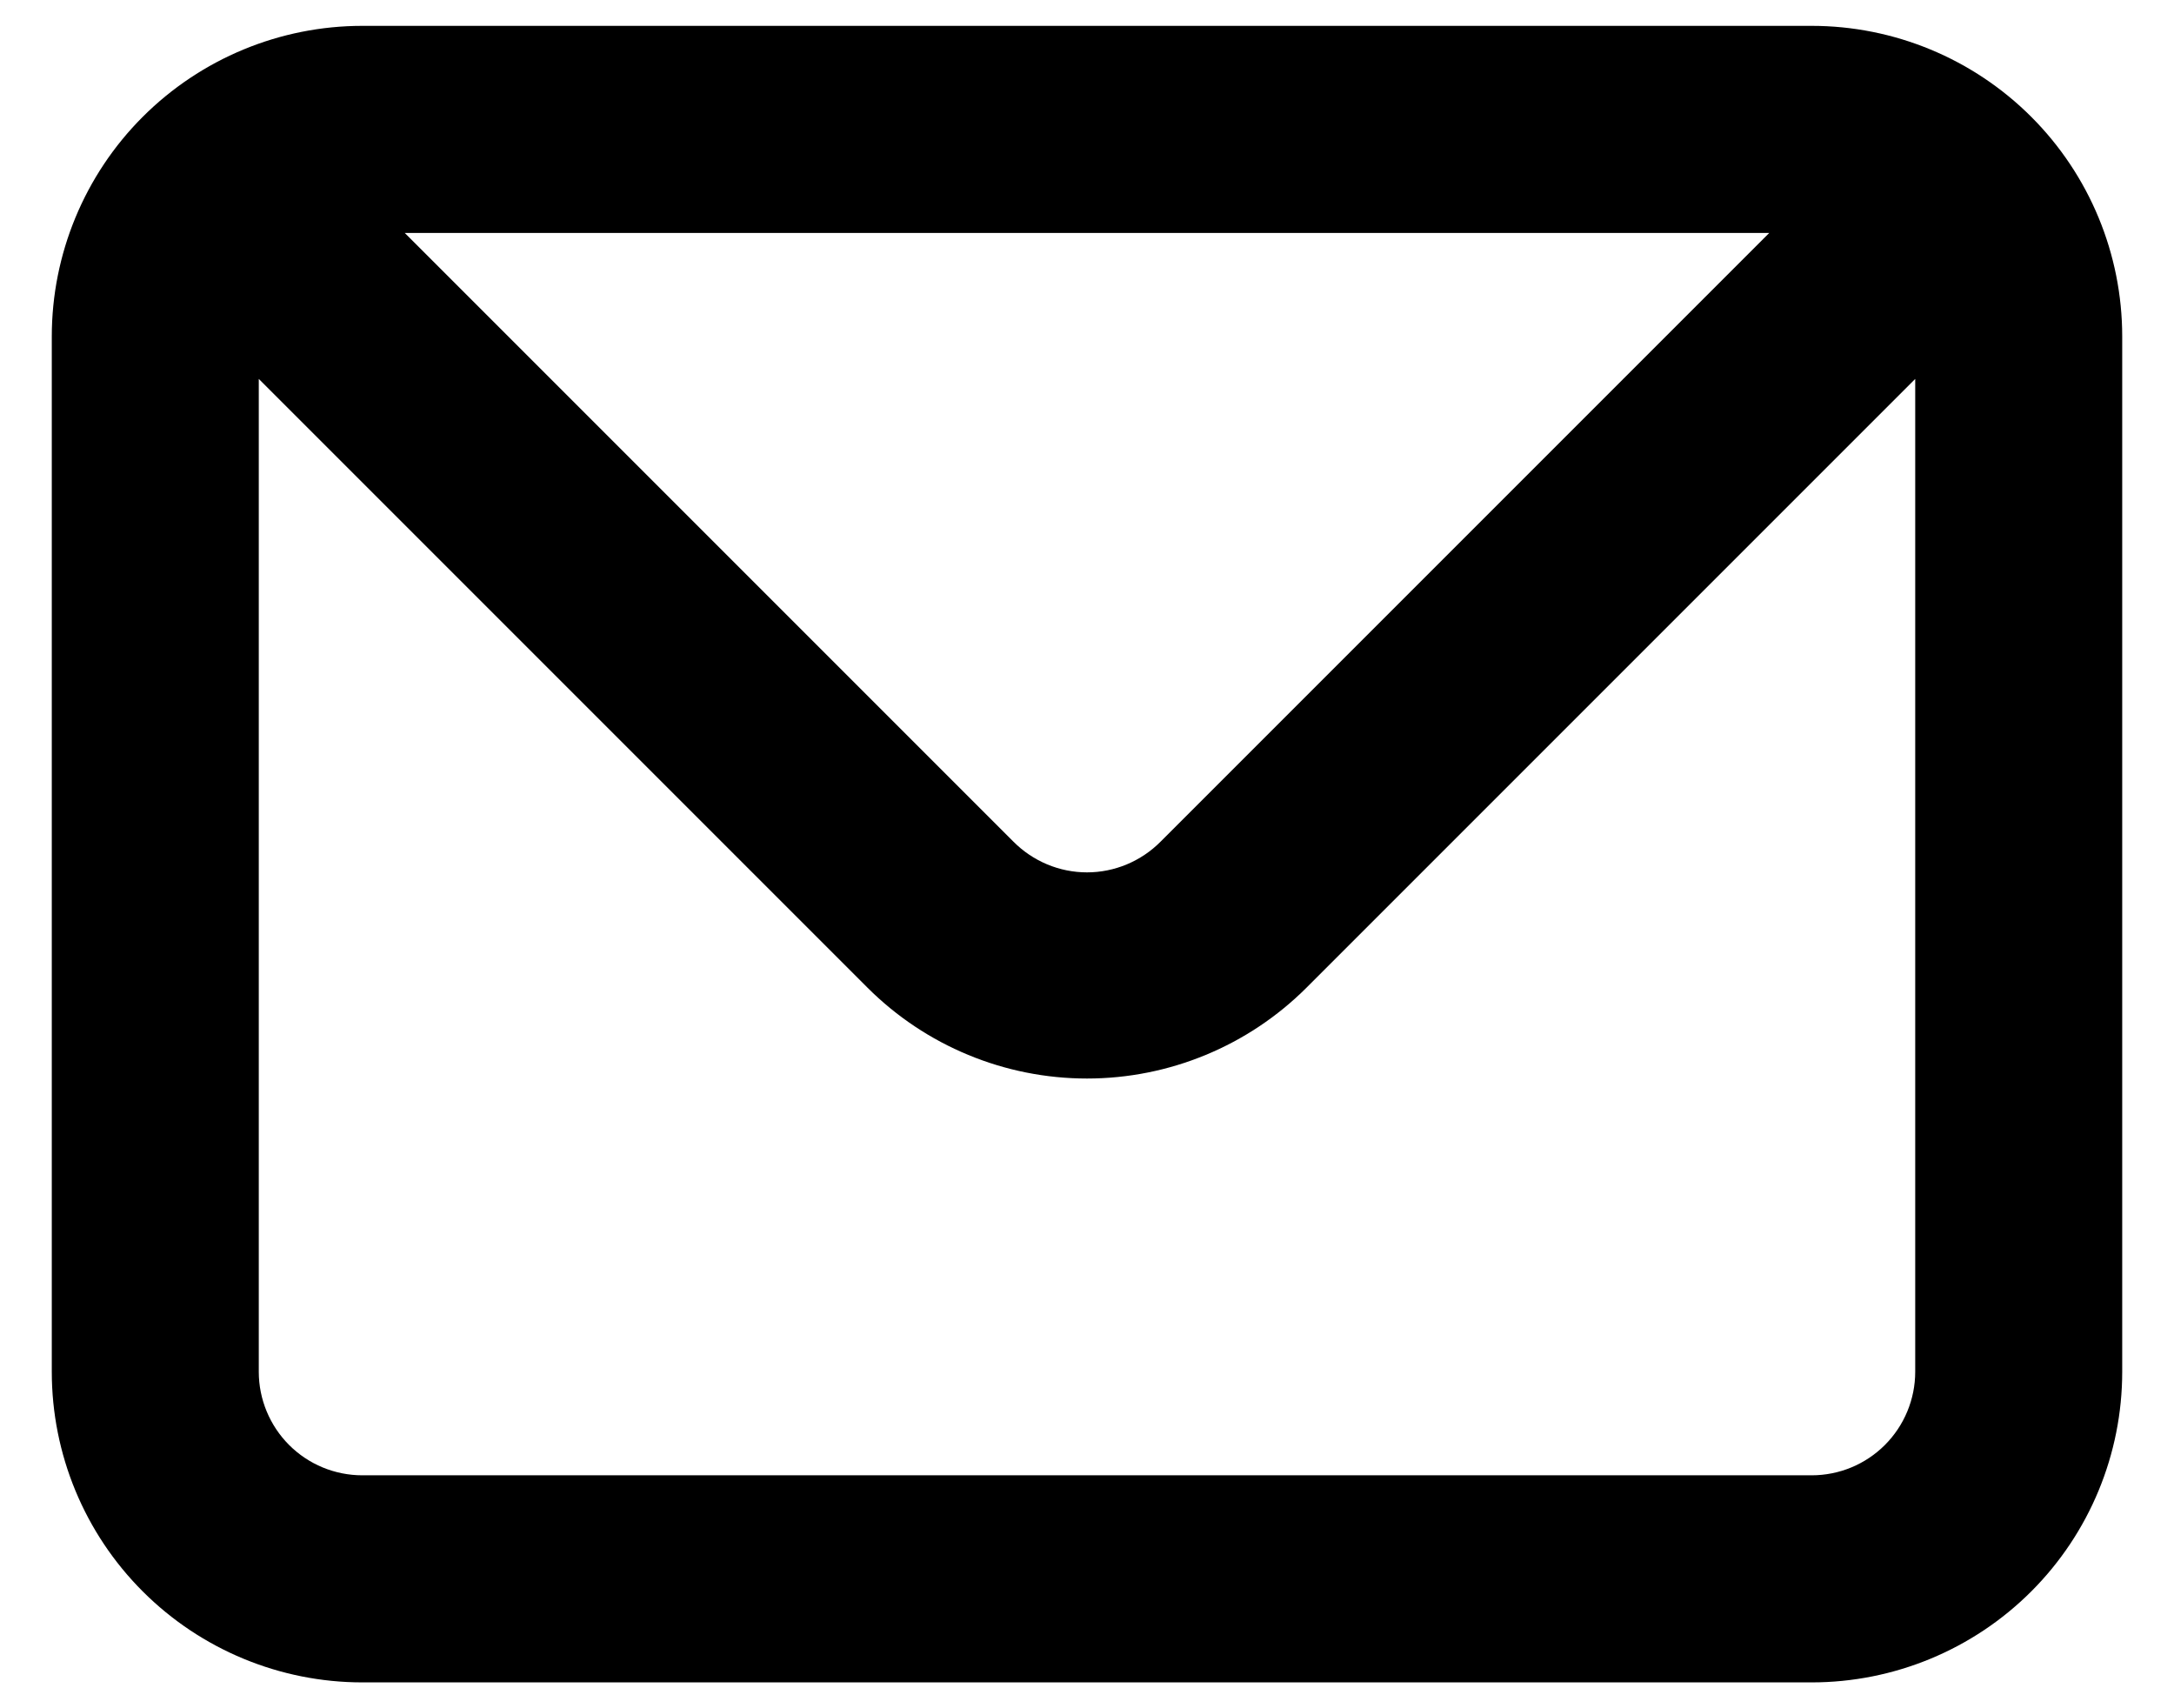 <svg width="28" height="22" viewBox="0 0 28 22" fill="none" xmlns="http://www.w3.org/2000/svg">
<path d="M23.333 0.333H4.667C3.606 0.333 2.588 0.755 1.838 1.505C1.088 2.255 0.667 3.273 0.667 4.333V17.667C0.667 18.728 1.088 19.745 1.838 20.495C2.588 21.245 3.606 21.667 4.667 21.667H23.333C24.394 21.667 25.412 21.245 26.162 20.495C26.912 19.745 27.333 18.728 27.333 17.667V4.333C27.333 3.273 26.912 2.255 26.162 1.505C25.412 0.755 24.394 0.333 23.333 0.333ZM22.787 3L14.947 10.84C14.823 10.965 14.675 11.064 14.513 11.132C14.35 11.2 14.176 11.235 14 11.235C13.824 11.235 13.65 11.2 13.487 11.132C13.325 11.064 13.177 10.965 13.053 10.84L5.213 3H22.787ZM24.667 17.667C24.667 18.02 24.526 18.36 24.276 18.61C24.026 18.86 23.687 19 23.333 19H4.667C4.313 19 3.974 18.86 3.724 18.61C3.474 18.36 3.333 18.02 3.333 17.667V4.88L11.173 12.72C11.923 13.469 12.94 13.89 14 13.89C15.06 13.89 16.077 13.469 16.827 12.72L24.667 4.88V17.667Z" fill="black"/>
</svg>
